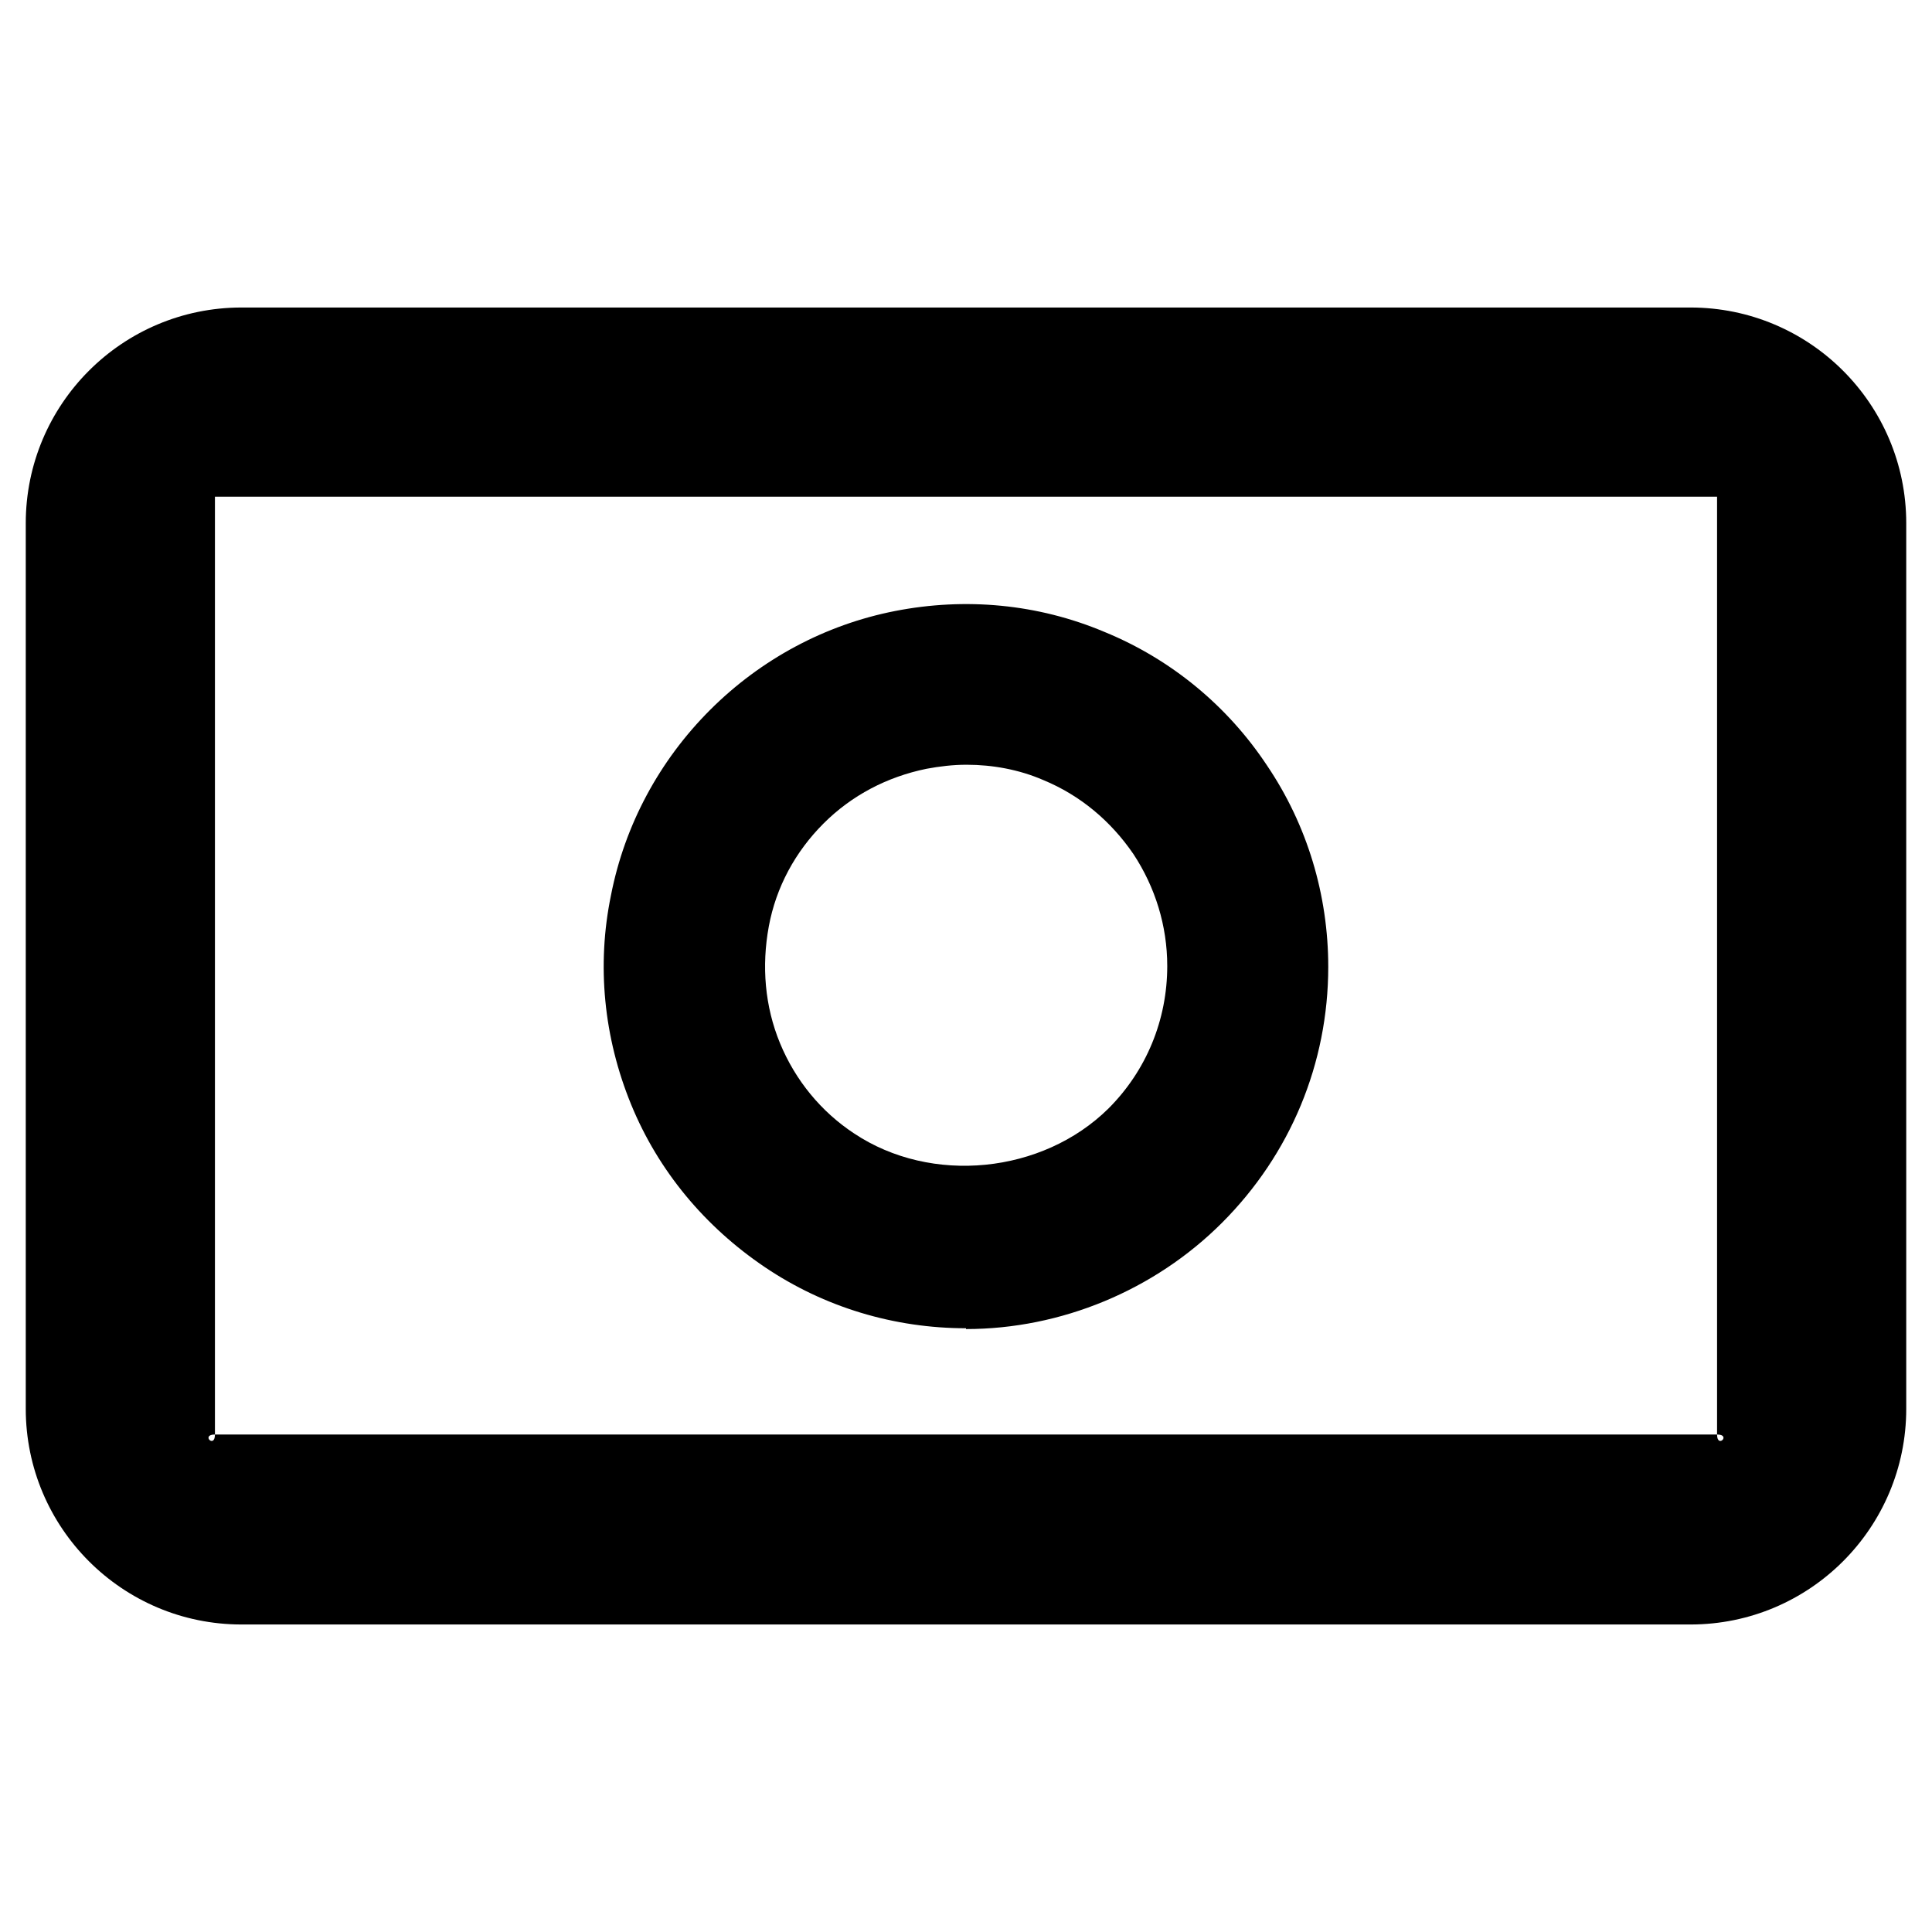 <svg width="24" height="24" viewBox="0 0 24 24" fill="none" xmlns="http://www.w3.org/2000/svg">
<g clip-path="url(#clip0_1_33)">
<path d="M21 20.18H3C1.52 20.18 0.32 18.98 0.32 17.5V6.5C0.32 5.02 1.52 3.82 3 3.82H21C22.48 3.82 23.68 5.02 23.68 6.5V17.5C23.68 18.98 22.48 20.18 21 20.18ZM2.67 6.17C2.49 6.17 2.67 5.99 2.67 6.17V17.82C2.49 17.82 2.67 18 2.67 17.82H21.33C21.33 18 21.51 17.82 21.33 17.82V6.17C21.33 5.99 21.51 6.17 21.33 6.17H2.67Z" fill="currentColor"/>
<path d="M12 16.5C11.11 16.5 10.24 16.24 9.5 15.74C8.76 15.24 8.18 14.55 7.84 13.72C7.5 12.89 7.41 11.99 7.59 11.12C7.76 10.25 8.19 9.45 8.82 8.82C9.45 8.19 10.25 7.76 11.12 7.59C11.99 7.42 12.89 7.5 13.72 7.85C14.55 8.19 15.25 8.77 15.74 9.51C16.24 10.25 16.5 11.12 16.5 12.01C16.5 13.21 16.03 14.34 15.18 15.19C14.34 16.03 13.18 16.51 12 16.51V16.5ZM12 9.5C11.84 9.5 11.67 9.52 11.51 9.55C11.02 9.65 10.58 9.88 10.23 10.23C9.88 10.58 9.64 11.02 9.55 11.51C9.46 12 9.5 12.5 9.69 12.96C9.88 13.42 10.2 13.81 10.61 14.08C11.57 14.72 12.95 14.58 13.77 13.77C14.24 13.3 14.5 12.67 14.5 12C14.5 11.5 14.35 11.02 14.08 10.61C13.8 10.2 13.42 9.88 12.96 9.69C12.66 9.56 12.33 9.5 12.01 9.5H12Z" fill="currentColor"/>
</g>
<defs>
<clipPath id="clip0_1_33">
<rect width="24" height="24" fill="white"/>
</clipPath>
</defs>
</svg>
